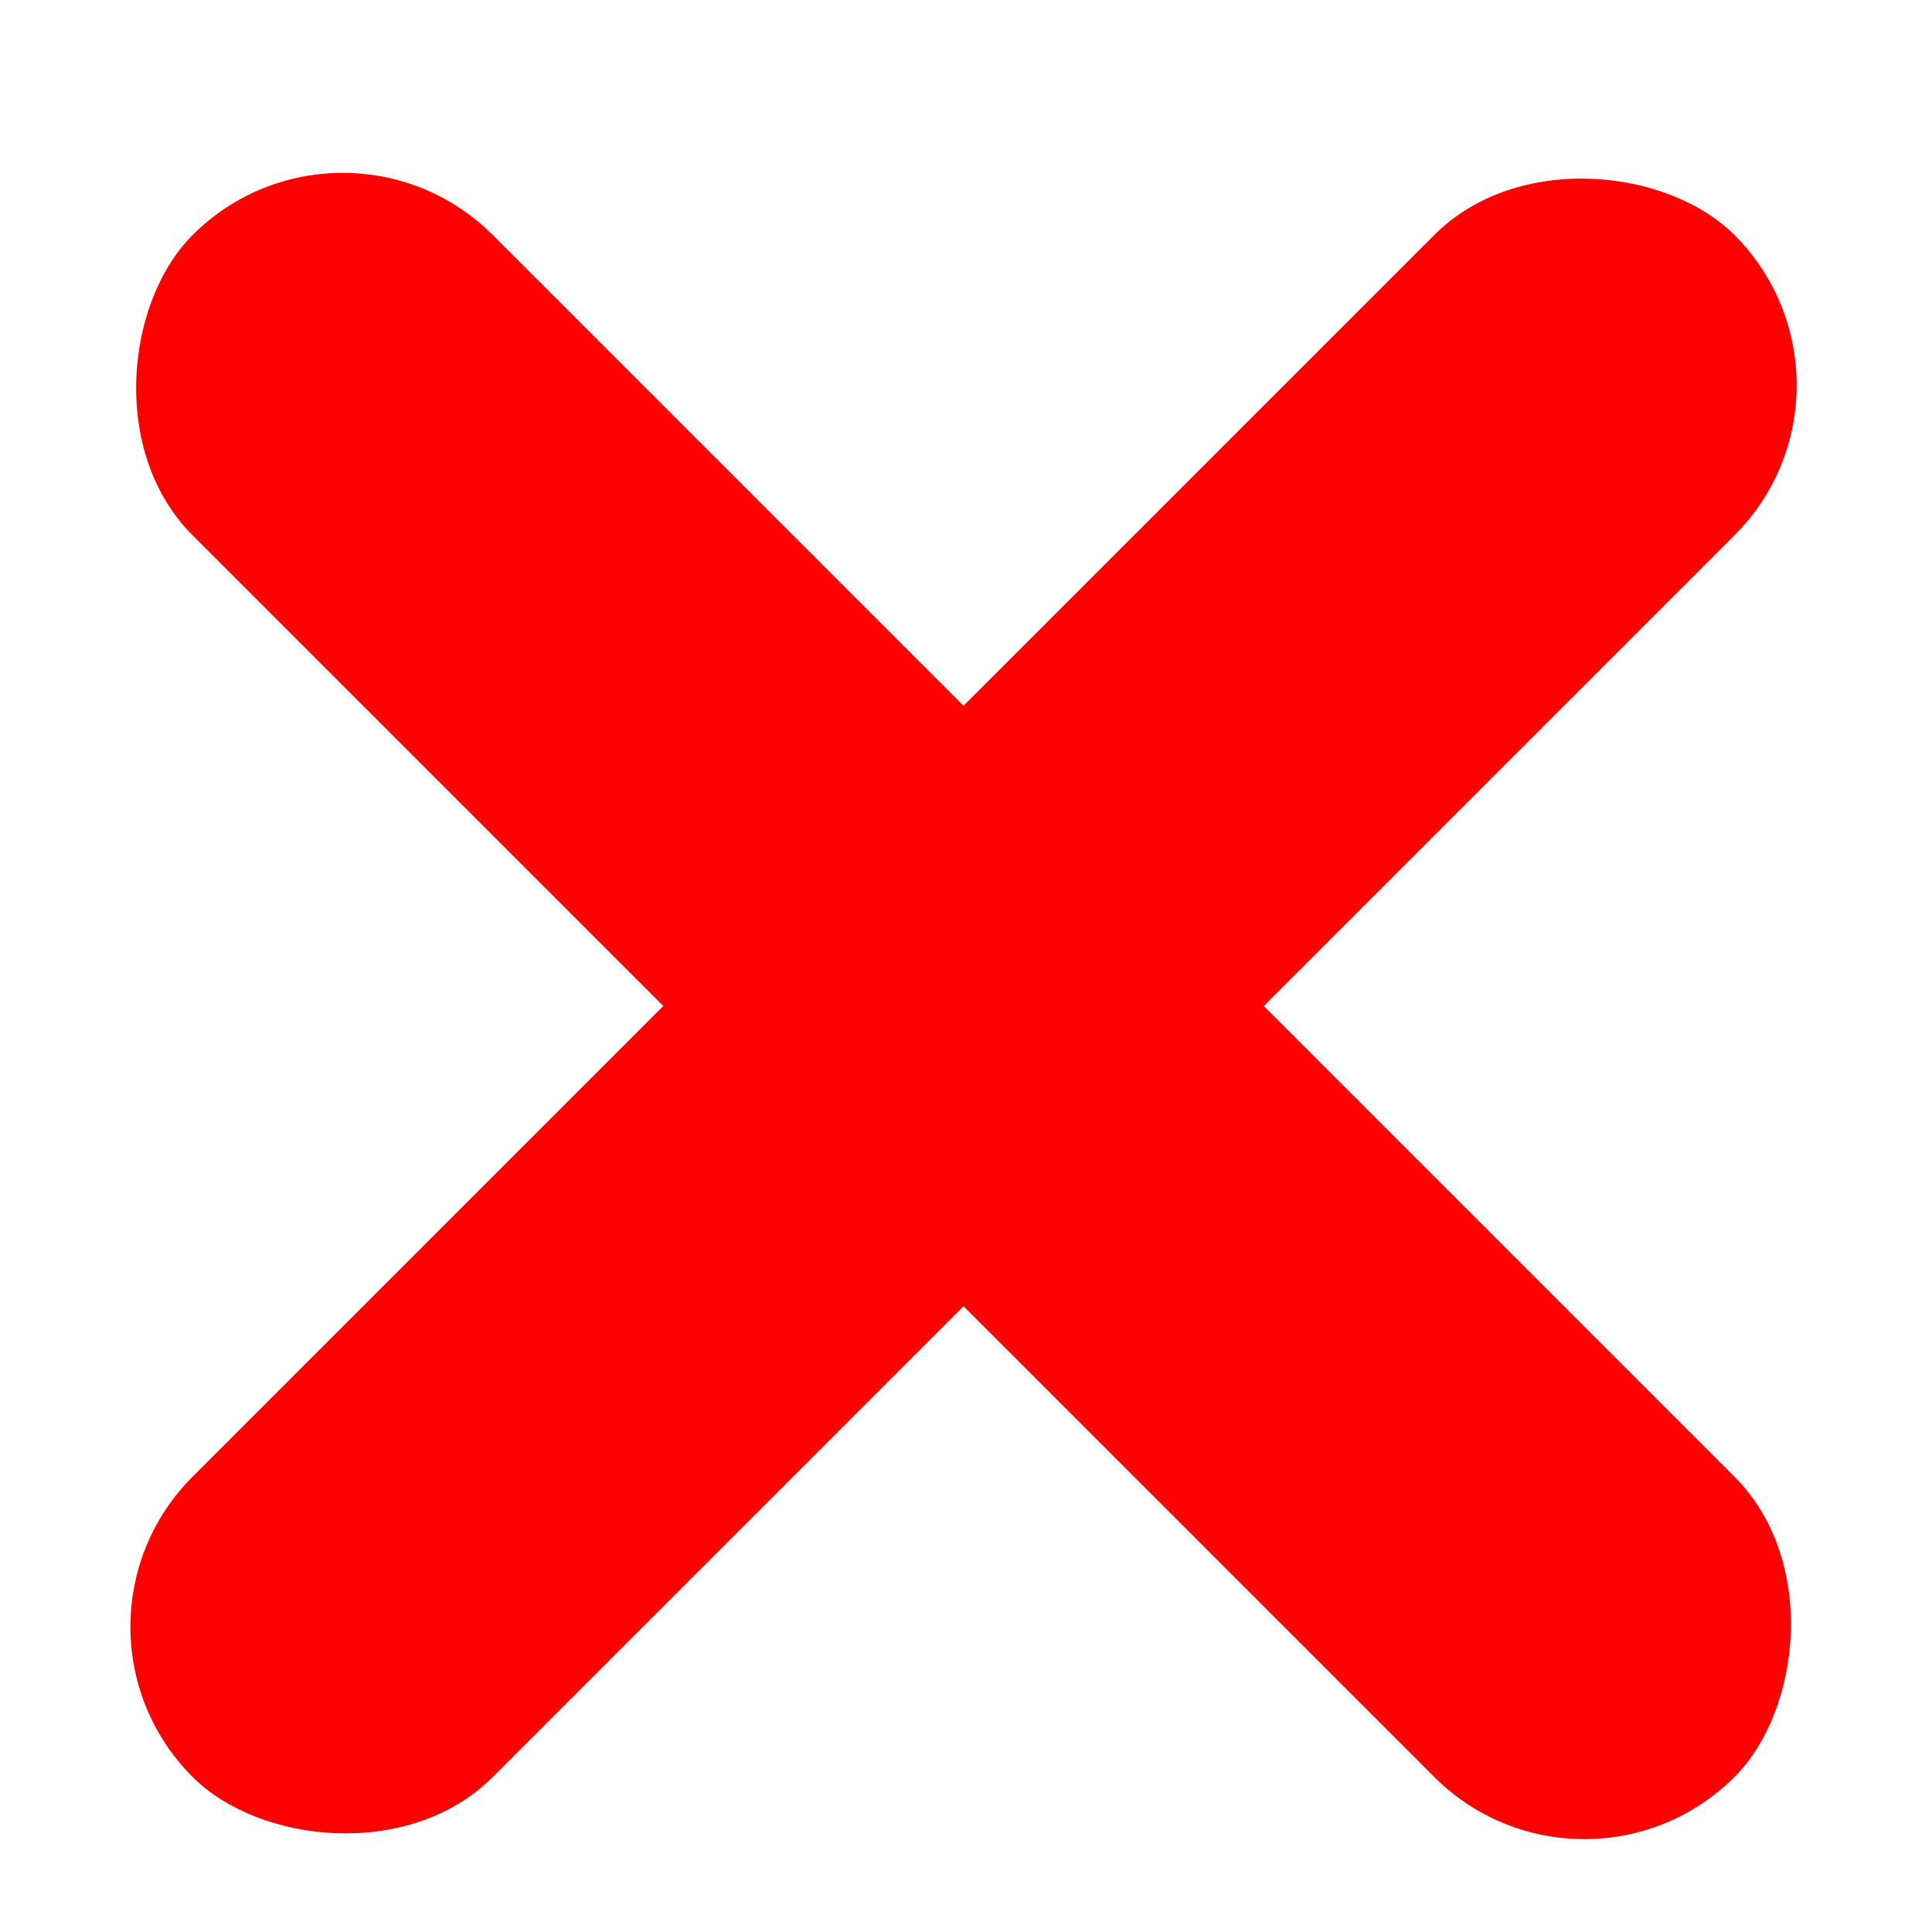 <svg width="50" height="50" viewBox="0 0 87 91" fill="none" xmlns="http://www.w3.org/2000/svg">
<g filter="url(#filter0_d_463_19)">
<rect x="14.142" width="102.708" height="20" rx="10" transform="rotate(45 14.142 0)" fill="#FF0000"/>
<rect y="72.625" width="102.708" height="20" rx="10" transform="rotate(-45 0 72.625)" fill="#FF0000"/>
</g>
<defs>
<filter id="filter0_d_463_19" x="0.142" y="4.142" width="86.483" height="86.483" filterUnits="userSpaceOnUse" color-interpolation-filters="sRGB">
<feFlood flood-opacity="0" result="BackgroundImageFix"/>
<feColorMatrix in="SourceAlpha" type="matrix" values="0 0 0 0 0 0 0 0 0 0 0 0 0 0 0 0 0 0 127 0" result="hardAlpha"/>
<feOffset dy="4"/>
<feGaussianBlur stdDeviation="2"/>
<feComposite in2="hardAlpha" operator="out"/>
<feColorMatrix type="matrix" values="0 0 0 0 0 0 0 0 0 0 0 0 0 0 0 0 0 0 0.5 0"/>
<feBlend mode="normal" in2="BackgroundImageFix" result="effect1_dropShadow_463_19"/>
<feBlend mode="normal" in="SourceGraphic" in2="effect1_dropShadow_463_19" result="shape"/>
</filter>
</defs>
</svg>
